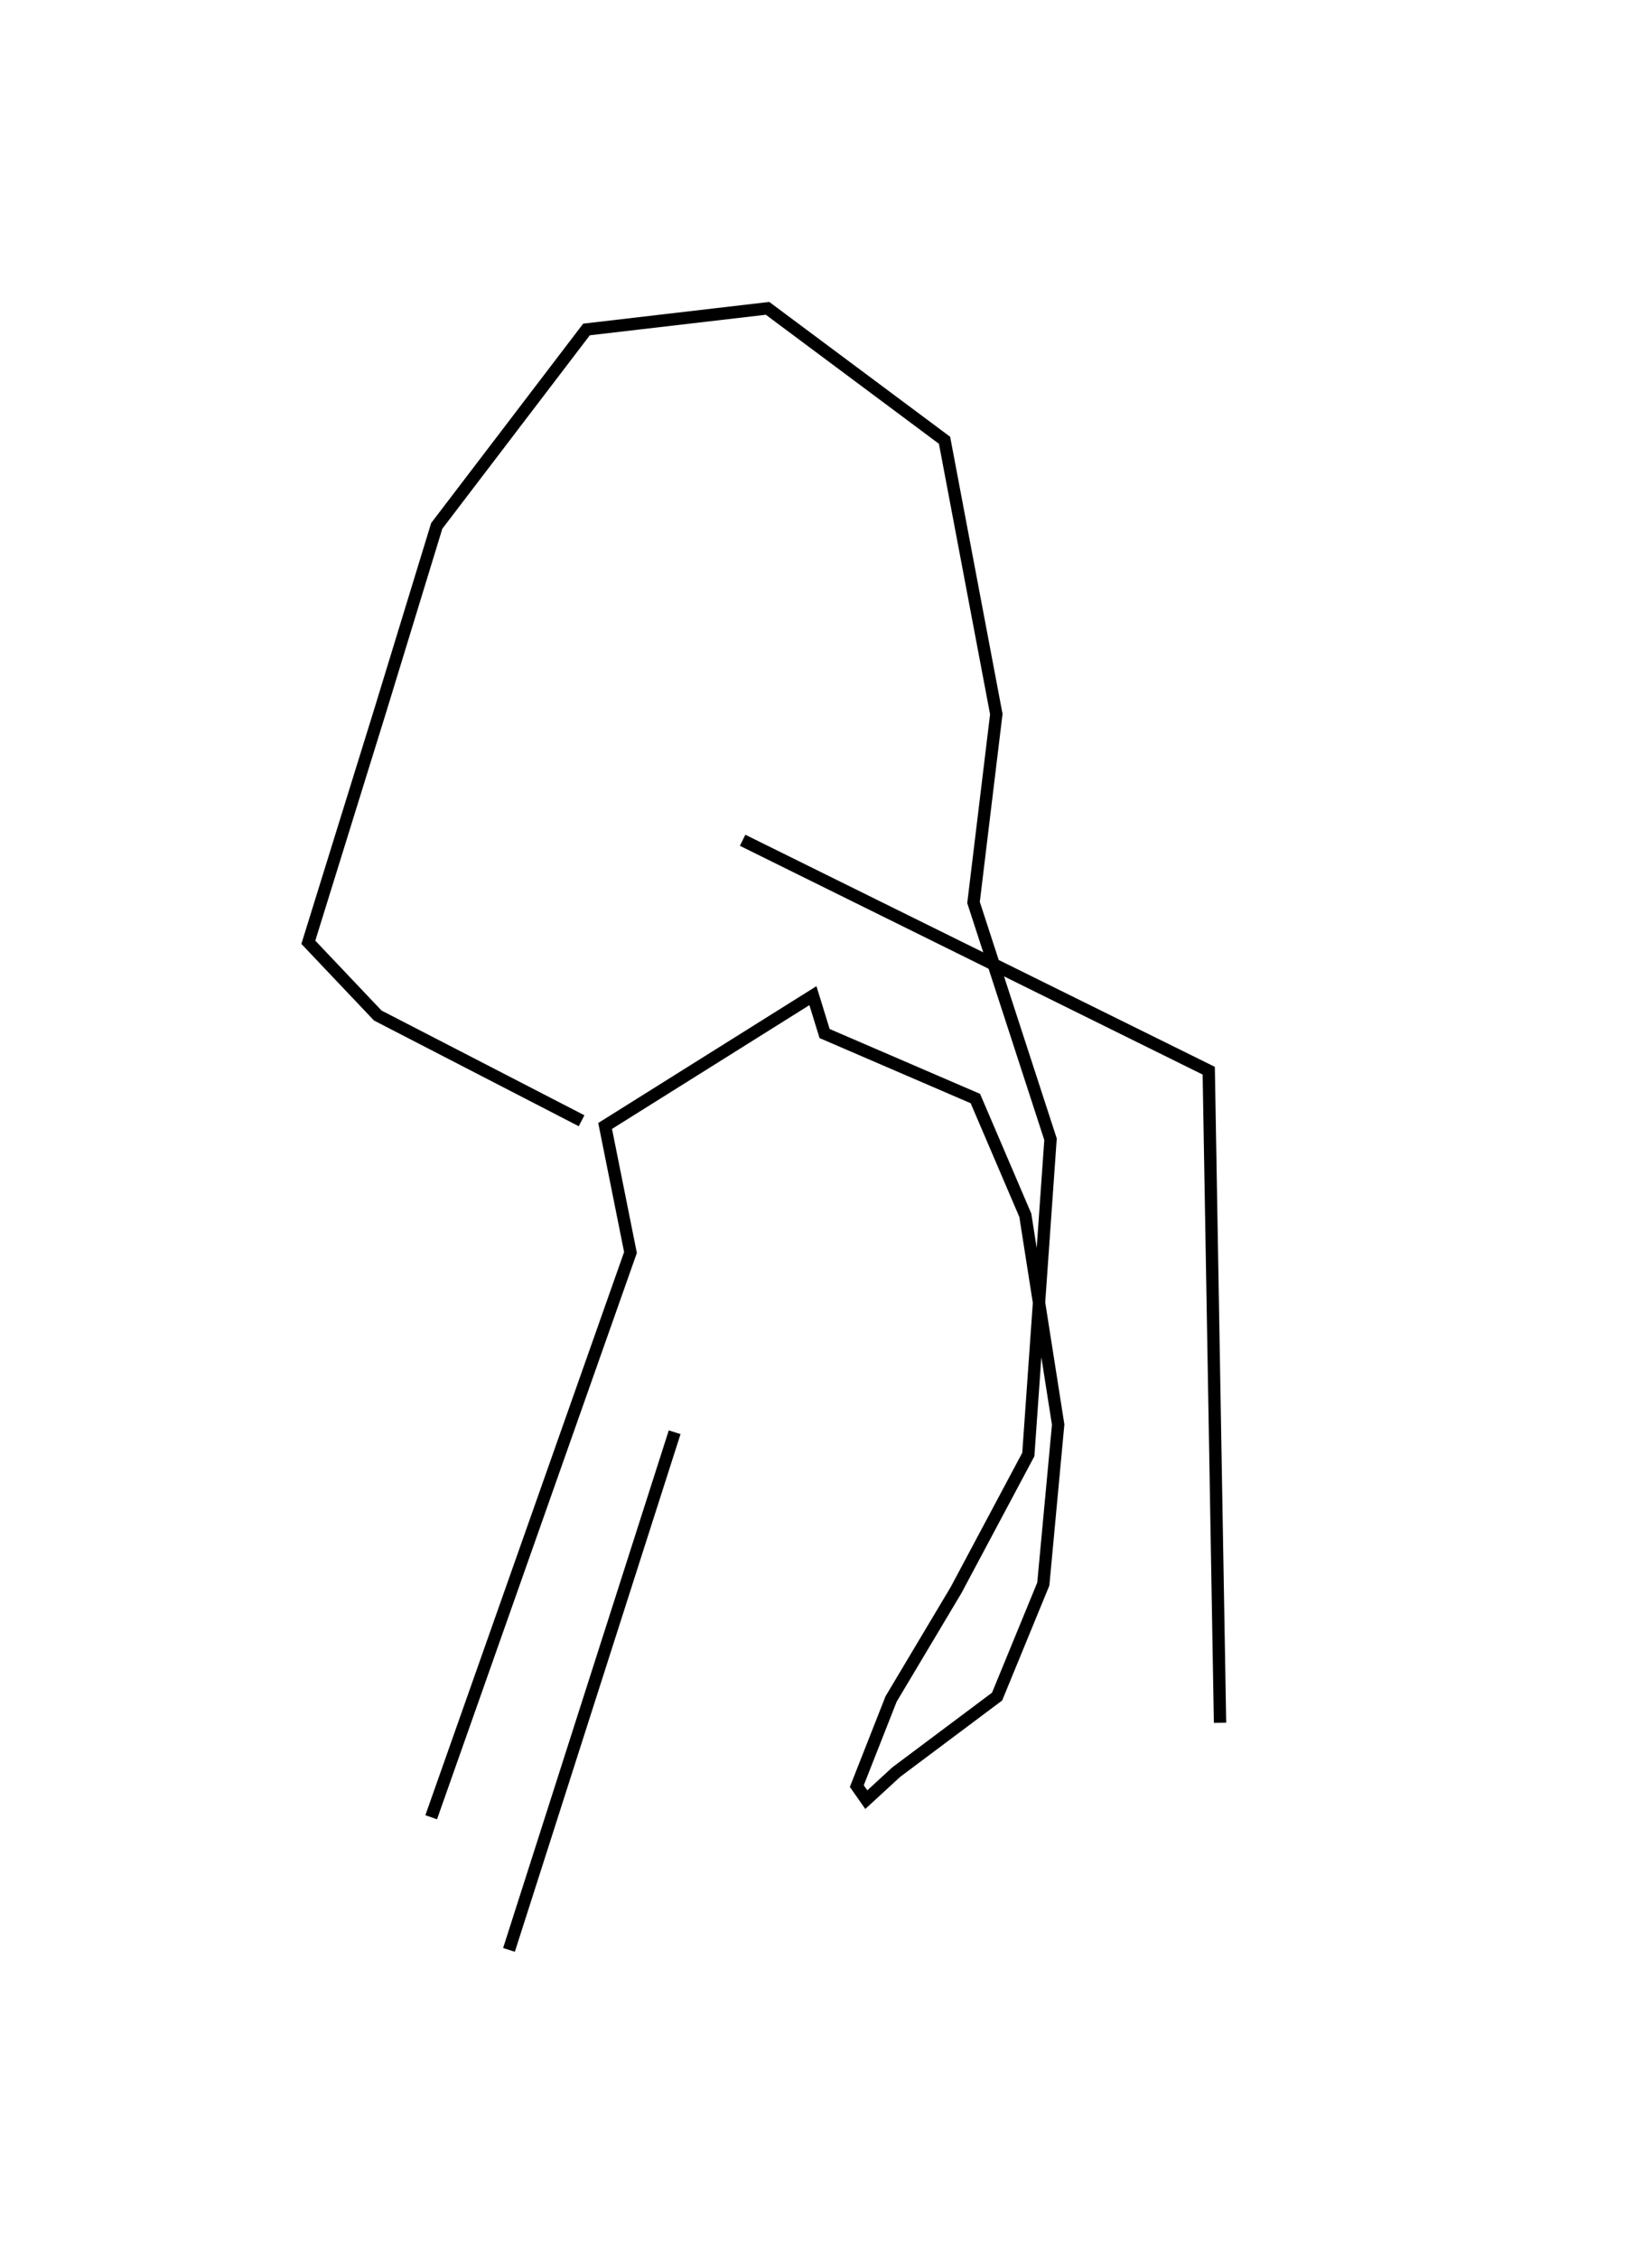 <?xml version="1.0" encoding="utf-8" ?>
<svg baseProfile="full" height="183.088" version="1.1" width="133.938" xmlns="http://www.w3.org/2000/svg" xmlns:ev="http://www.w3.org/2001/xml-events" xmlns:xlink="http://www.w3.org/1999/xlink"><defs /><rect fill="white" height="183.088" width="133.938" x="0" y="0" /><path d="M108.938,127.035 m0.0,0.0 m-10.022,12.64 l-0.916,-52.868 -37.791,-18.682 m-5.511,47.993 l-13.432,41.969 m-6.307,-10.753 l16.158,-45.789 -2.056,-10.259 l16.848,-10.563 0.946,3.071 l12.225,5.271 4.049,9.463 l2.663,16.97 -1.205,12.931 l-3.746,9.121 -8.176,6.123 l-2.428,2.234 -0.769,-1.099 l2.778,-7.061 5.274,-8.841 l5.853,-10.982 1.8,-25.558 l-6.243,-19.196 1.847,-15.272 l-4.197,-22.202 -14.35,-10.697 l-14.679,1.713 -12.142,15.926 l-4.625,15.113 -5.785,18.645 l5.629,5.938 16.525,8.531 " fill="none" stroke="black" stroke-width="1" /></svg>